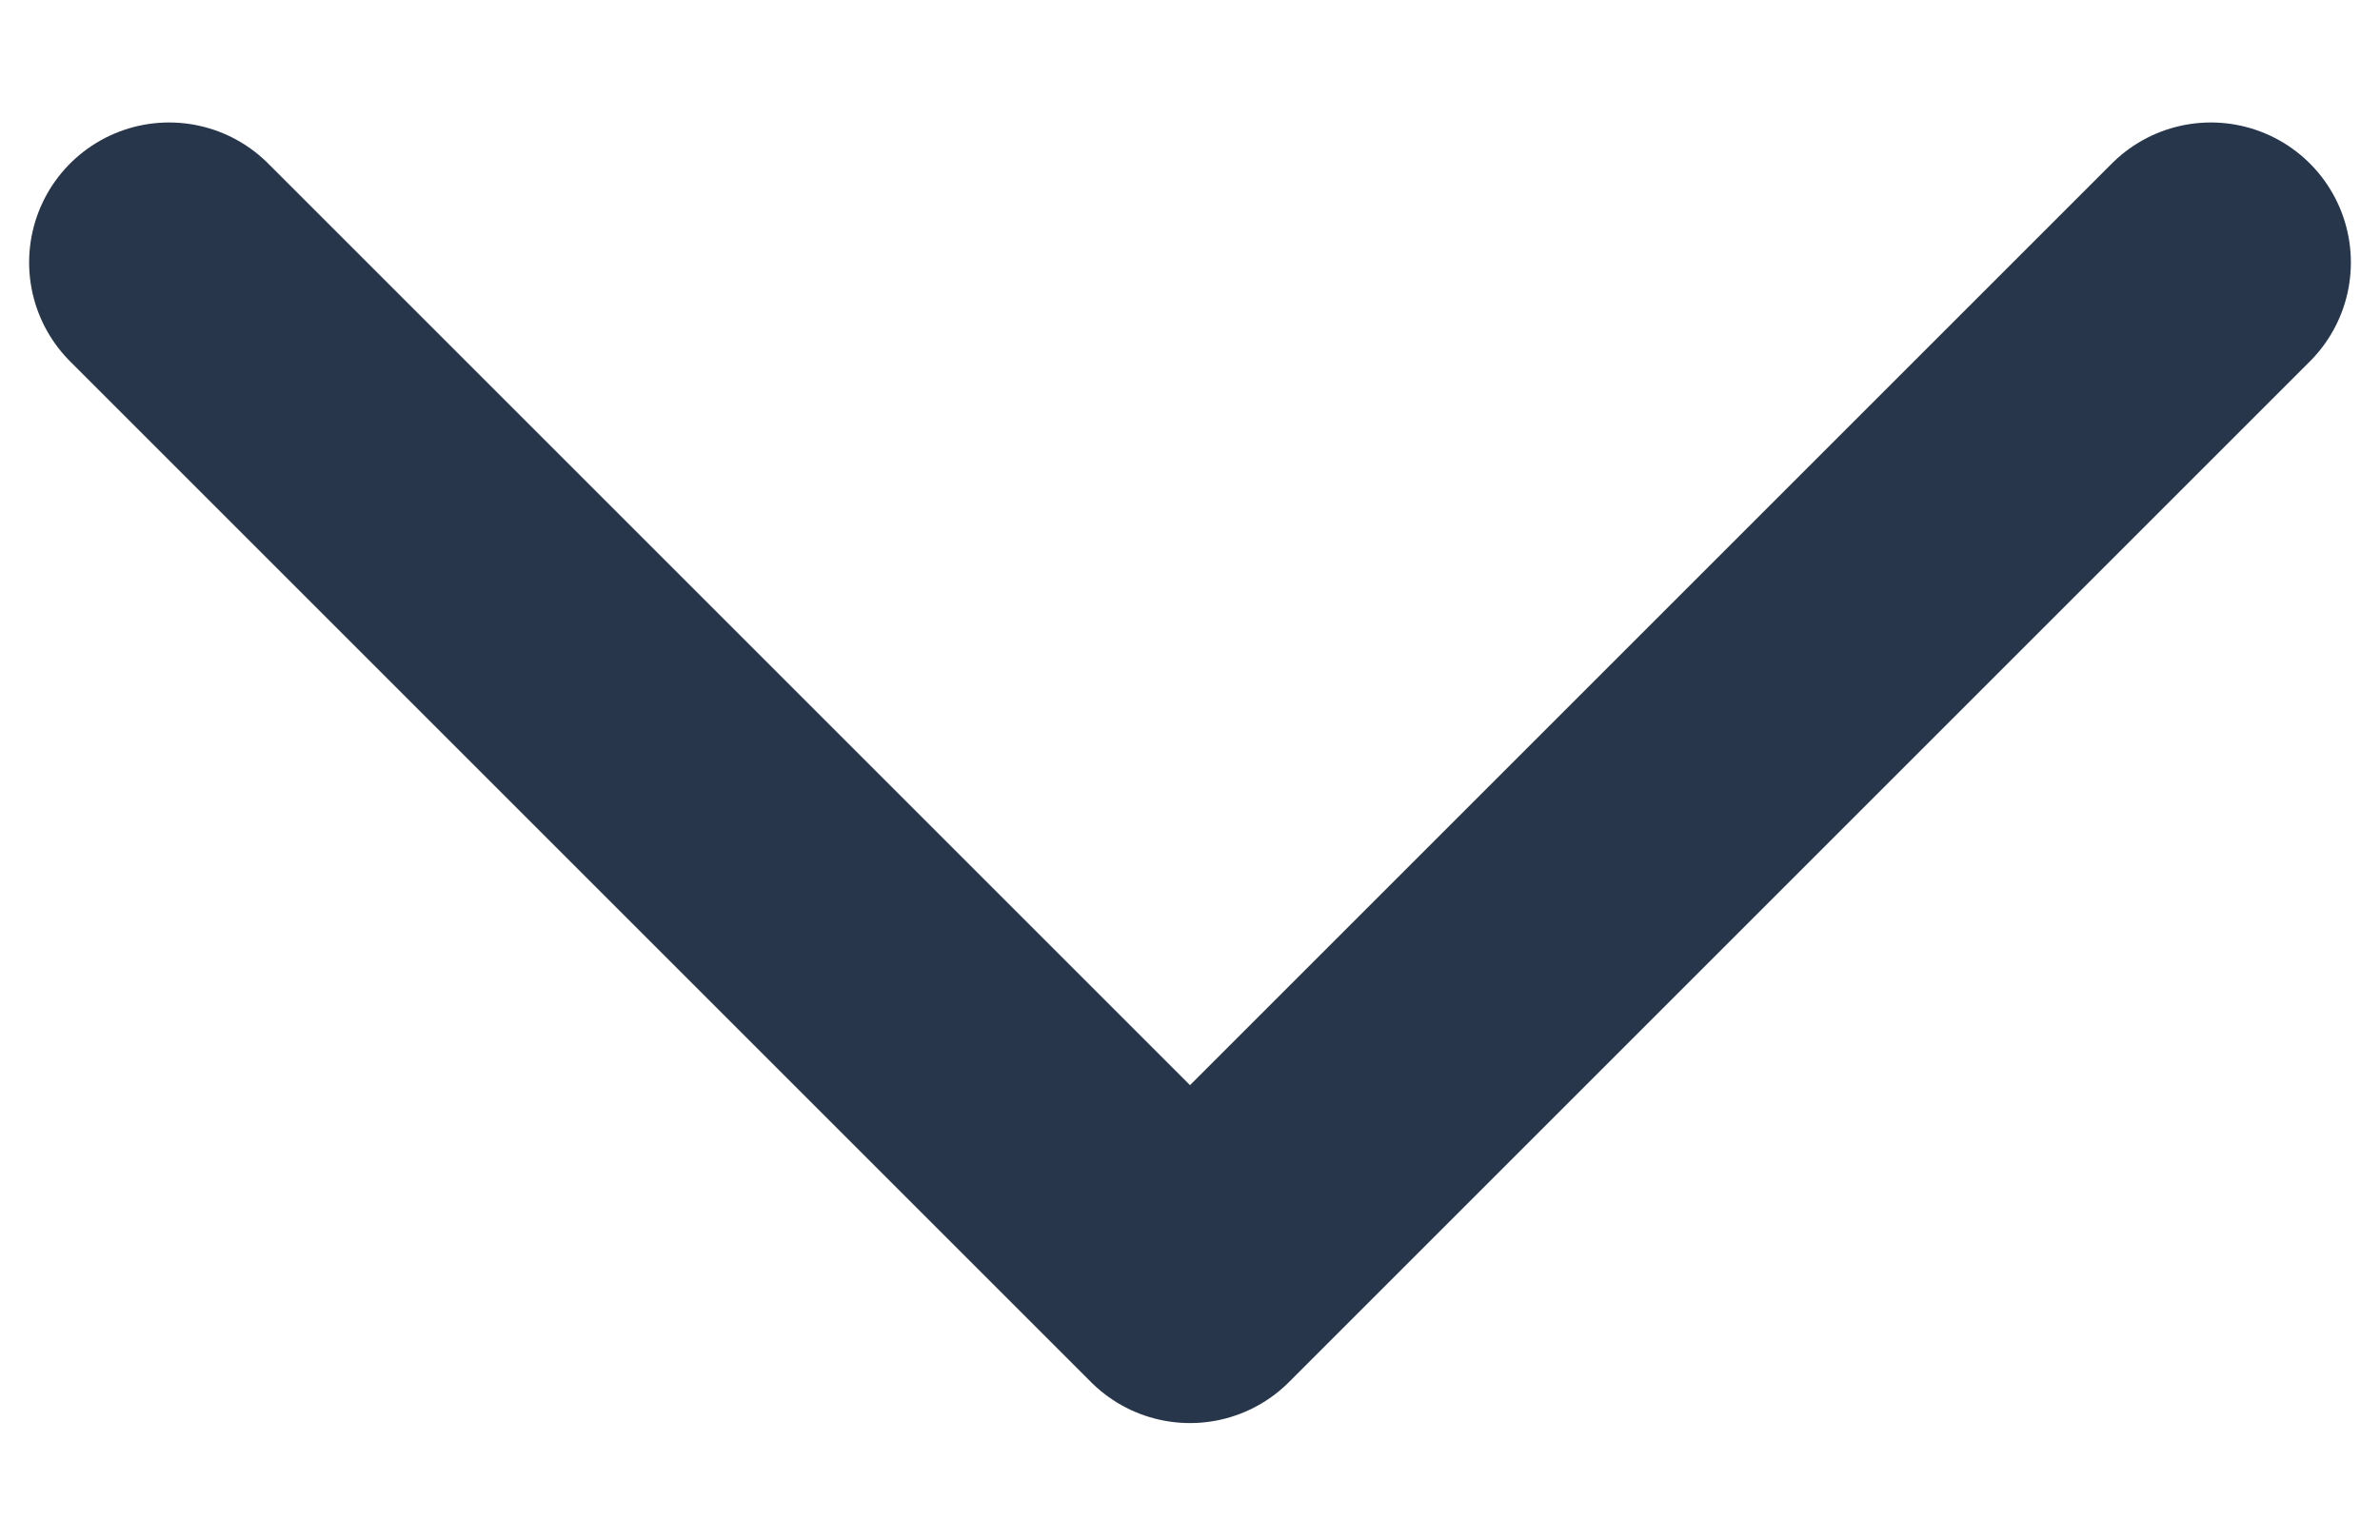 <svg width="17" height="11" viewBox="0 0 17 11" fill="none" xmlns="http://www.w3.org/2000/svg">
<path d="M15.792 1.875L8.5 9.167L1.208 1.875" stroke="#27364B" stroke-width="2" stroke-linecap="round" stroke-linejoin="round"/>
</svg>
